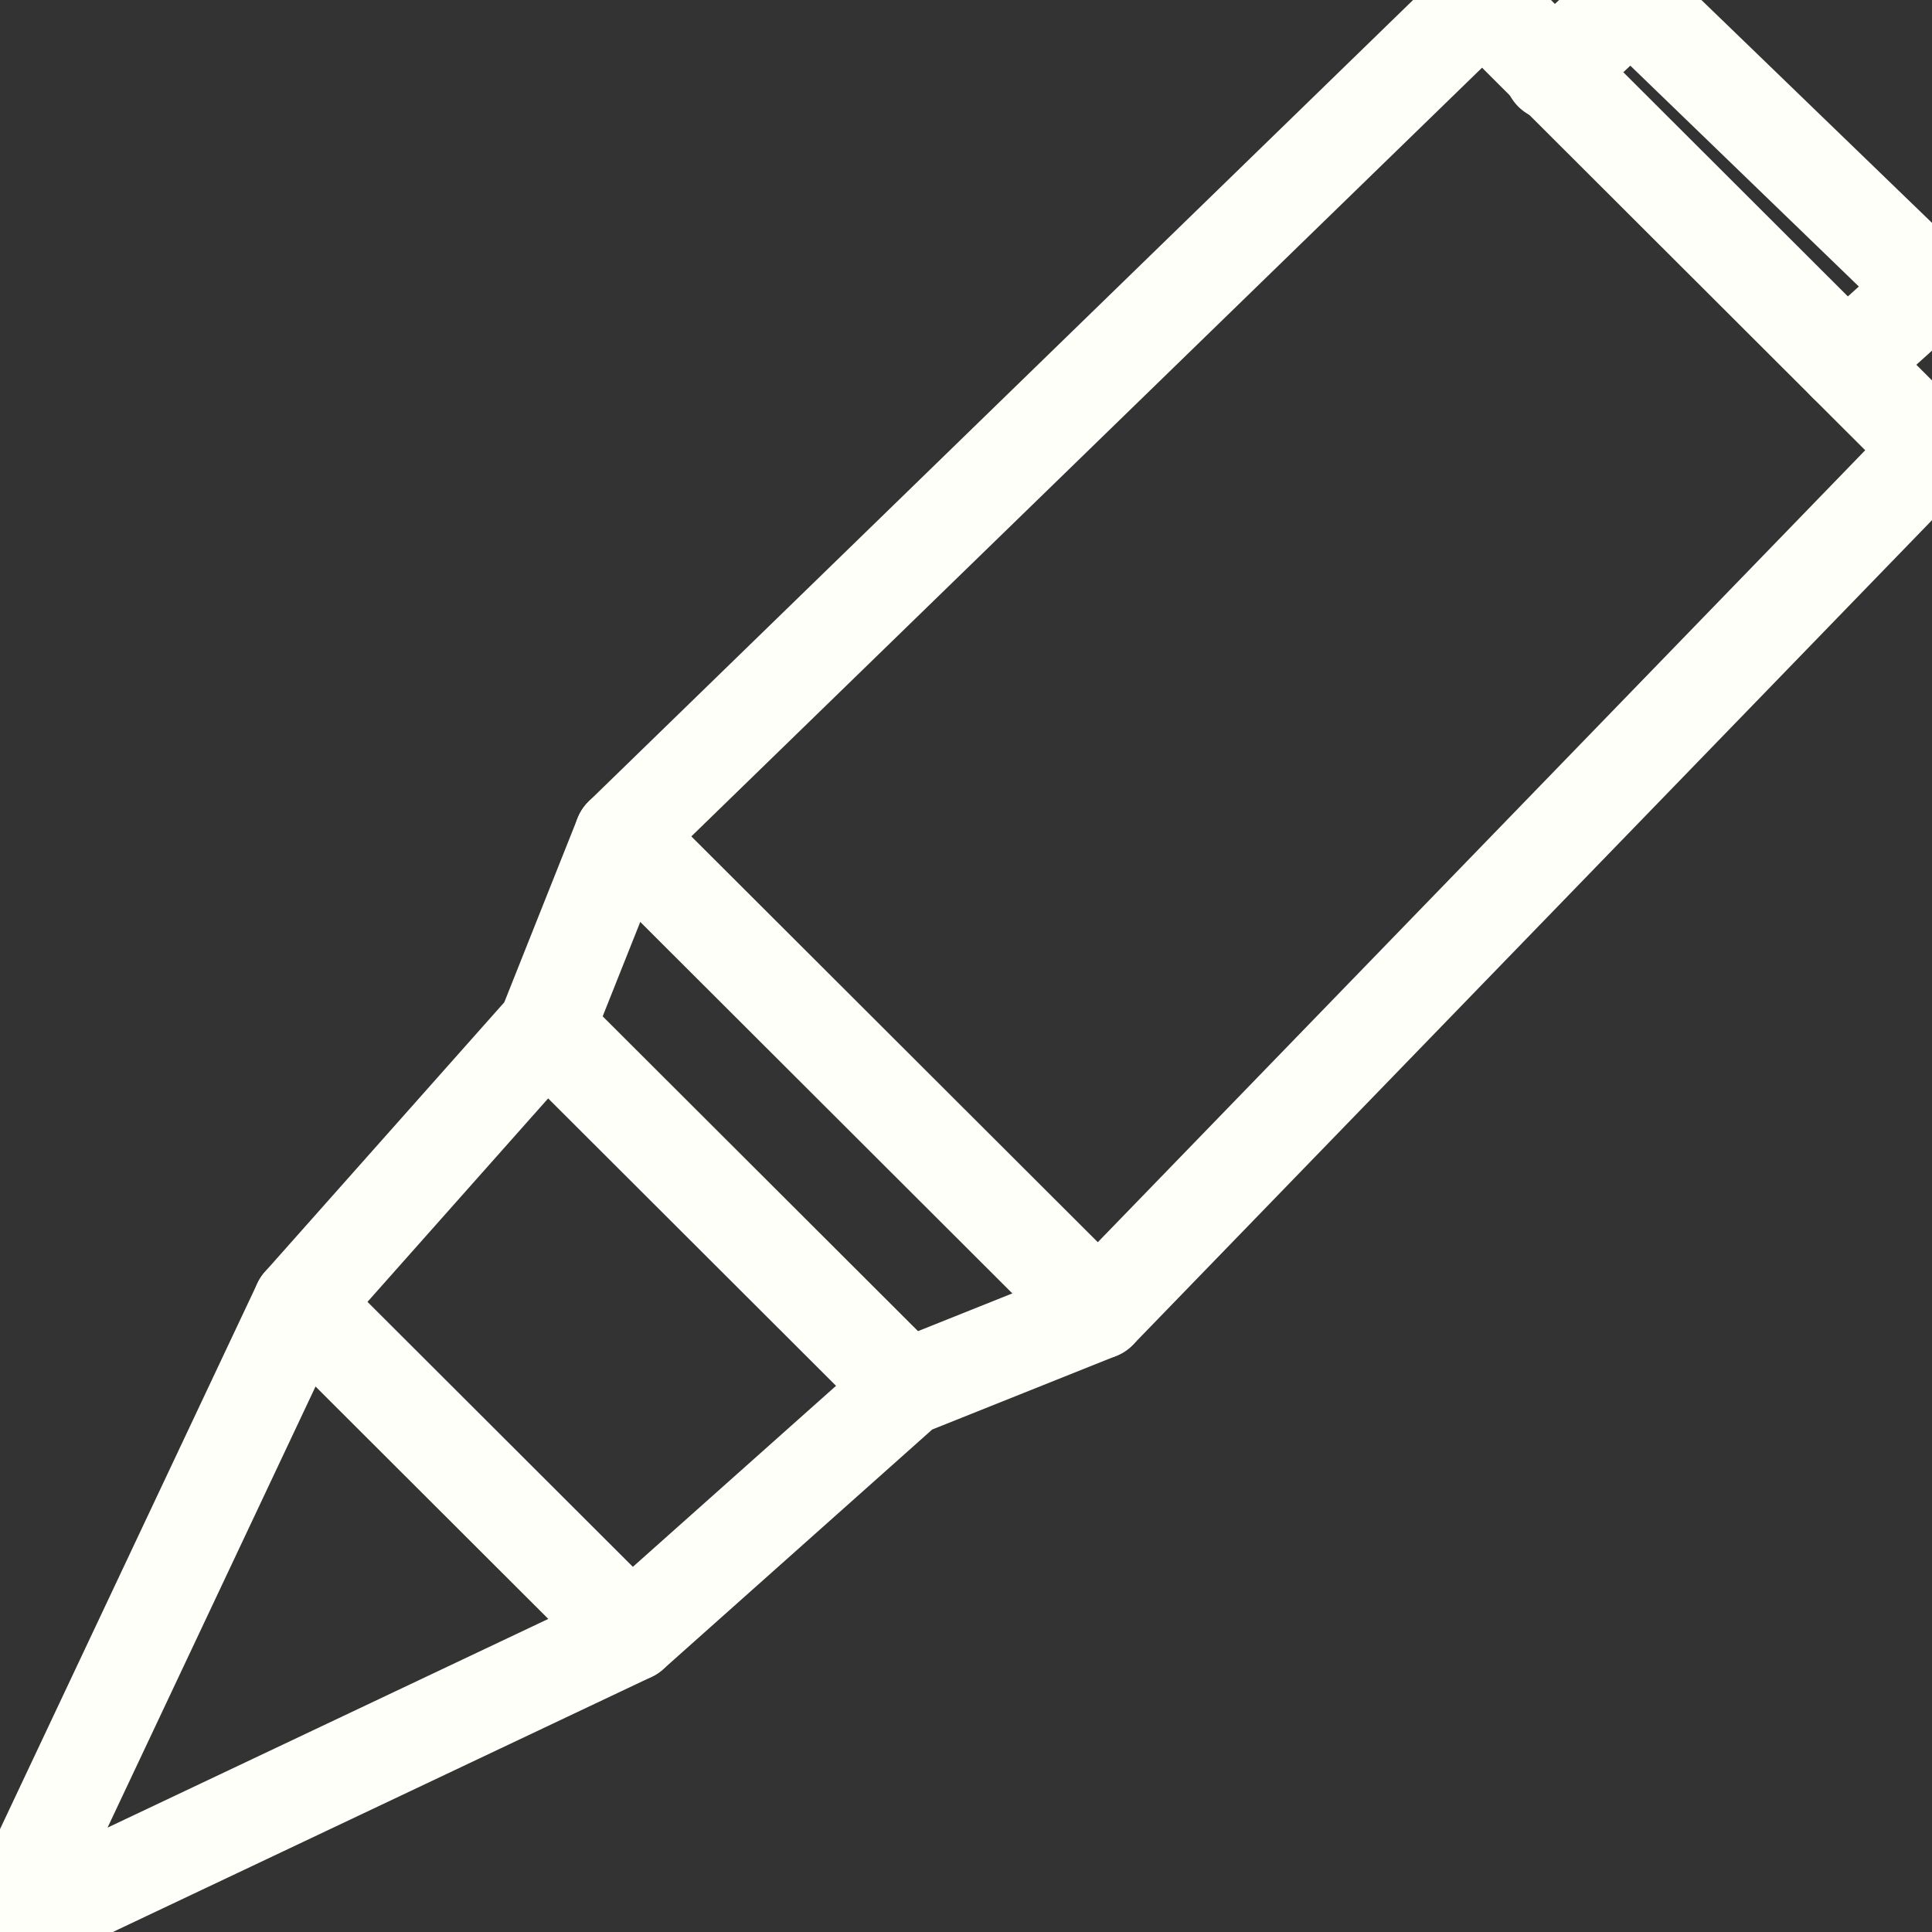 <?xml version="1.0" encoding="UTF-8" standalone="no"?>
<!-- Created with Inkscape (http://www.inkscape.org/) -->

<svg
   xmlns:dc="http://purl.org/dc/elements/1.1/"
   xmlns:cc="http://creativecommons.org/ns#"
   xmlns:rdf="http://www.w3.org/1999/02/22-rdf-syntax-ns#"
   xmlns:svg="http://www.w3.org/2000/svg"
   xmlns="http://www.w3.org/2000/svg"
   xmlns:sodipodi="http://sodipodi.sourceforge.net/DTD/sodipodi-0.dtd"
   xmlns:inkscape="http://www.inkscape.org/namespaces/inkscape"
   width="400"
   height="400"
   viewBox="0 0 105.833 105.833"
   version="1.1"
   id="svg3719"
   inkscape:version="0.92.4 (5da689c313, 2019-01-14)"
   sodipodi:docname="Bullet.svg"
   inkscape:export-filename="C:\Users\Rishaan\Bullet.png"
   inkscape:export-xdpi="96"
   inkscape:export-ydpi="96">
  <rect x="0" y="0" width="105.833" height="105.833" fill="#333333" stroke="none"/>
  <defs
     id="defs3713">
    <inkscape:path-effect
       effect="mirror_symmetry"
       start_point="105.619,191.391"
       end_point="0.091,297.091"
       center_point="52.855,244.241"
       id="path-effect3731"
       is_visible="true"
       mode="free"
       discard_orig_path="false"
       fuse_paths="false"
       oposite_fuse="false" />
  </defs>
  <sodipodi:namedview
     id="base"
     pagecolor="#ffffff"
     bordercolor="#666666"
     borderopacity="1.0"
     inkscape:pageopacity="0.0"
     inkscape:pageshadow="2"
     inkscape:zoom="1.4467476"
     inkscape:cx="340.14014"
     inkscape:cy="117.79972"
     inkscape:document-units="mm"
     inkscape:current-layer="layer1"
     showgrid="false"
     units="px"
     inkscape:window-width="2560"
     inkscape:window-height="1377"
     inkscape:window-x="-8"
     inkscape:window-y="-8"
     inkscape:window-maximized="1" />
  <g
     inkscape:label="Layer 1"
     inkscape:groupmode="layer"
     id="layer1"
     transform="translate(0,-191.167)">
    <path
       id="path3727"
       style="fill:none;stroke:#fffffa;stroke-width:5.292;stroke-linecap:round;stroke-linejoin:round;stroke-opacity:1;stroke-miterlimit:4;stroke-dasharray:none"
       d="m 49.652,267.19 10.516,-4.206 45.72,-47.183 M 0,297 34.565,280.632 49.652,267.19 M 29.911,247.482 34.1,236.959 81.209,191.161 M 0.183,297.183 16.494,262.591 29.911,247.482"
       inkscape:path-effect="#path-effect3731"
       inkscape:original-d="m 49.652321,267.1903 10.515685,-4.20627 45.720364,-47.18342 M 0,296.99998 34.564598,280.63209 49.652321,267.1903"
       inkscape:connector-curvature="0"
       sodipodi:nodetypes="cccccc" />
    <path
       style="fill:none;stroke:#fffffa;stroke-width:5.292;stroke-linecap:round;stroke-linejoin:round;stroke-opacity:1;stroke-miterlimit:4;stroke-dasharray:none"
       d="M 29.911,247.482 49.652,267.19"
       id="path3735"
       inkscape:connector-curvature="0"
       sodipodi:nodetypes="cc" />
    <path
       style="fill:none;stroke:#fffffa;stroke-width:5.292;stroke-linecap:round;stroke-linejoin:round;stroke-opacity:1;stroke-miterlimit:4;stroke-dasharray:none"
       d="m 16.494,262.591 18.07,18.041"
       id="path3737"
       inkscape:connector-curvature="0" />
    <path
       style="fill:none;stroke:#fffffa;stroke-width:5.292;stroke-linecap:round;stroke-linejoin:round;stroke-opacity:1;stroke-miterlimit:4;stroke-dasharray:none"
       d="m 34.1,236.959 26.068,26.025"
       id="path3739"
       inkscape:connector-curvature="0"
       sodipodi:nodetypes="cc" />
    <path
       style="fill:none;stroke:#fffffa;stroke-width:5.292;stroke-linecap:round;stroke-linejoin:round;stroke-opacity:1;stroke-miterlimit:4;stroke-dasharray:none"
       d="m 81.209,191.161 24.68,24.639"
       id="path3741"
       inkscape:connector-curvature="0" />
    <path
       style="fill:none;stroke:#fffffa;stroke-width:5.292;stroke-linecap:round;stroke-linejoin:round;stroke-opacity:1;stroke-miterlimit:4;stroke-dasharray:none"
       d="m 101.133,211.046 4.572,-4.115 -16.368,-15.819 -4.298,4.023"
       id="path3743"
       inkscape:connector-curvature="0" />
  </g>
</svg>

